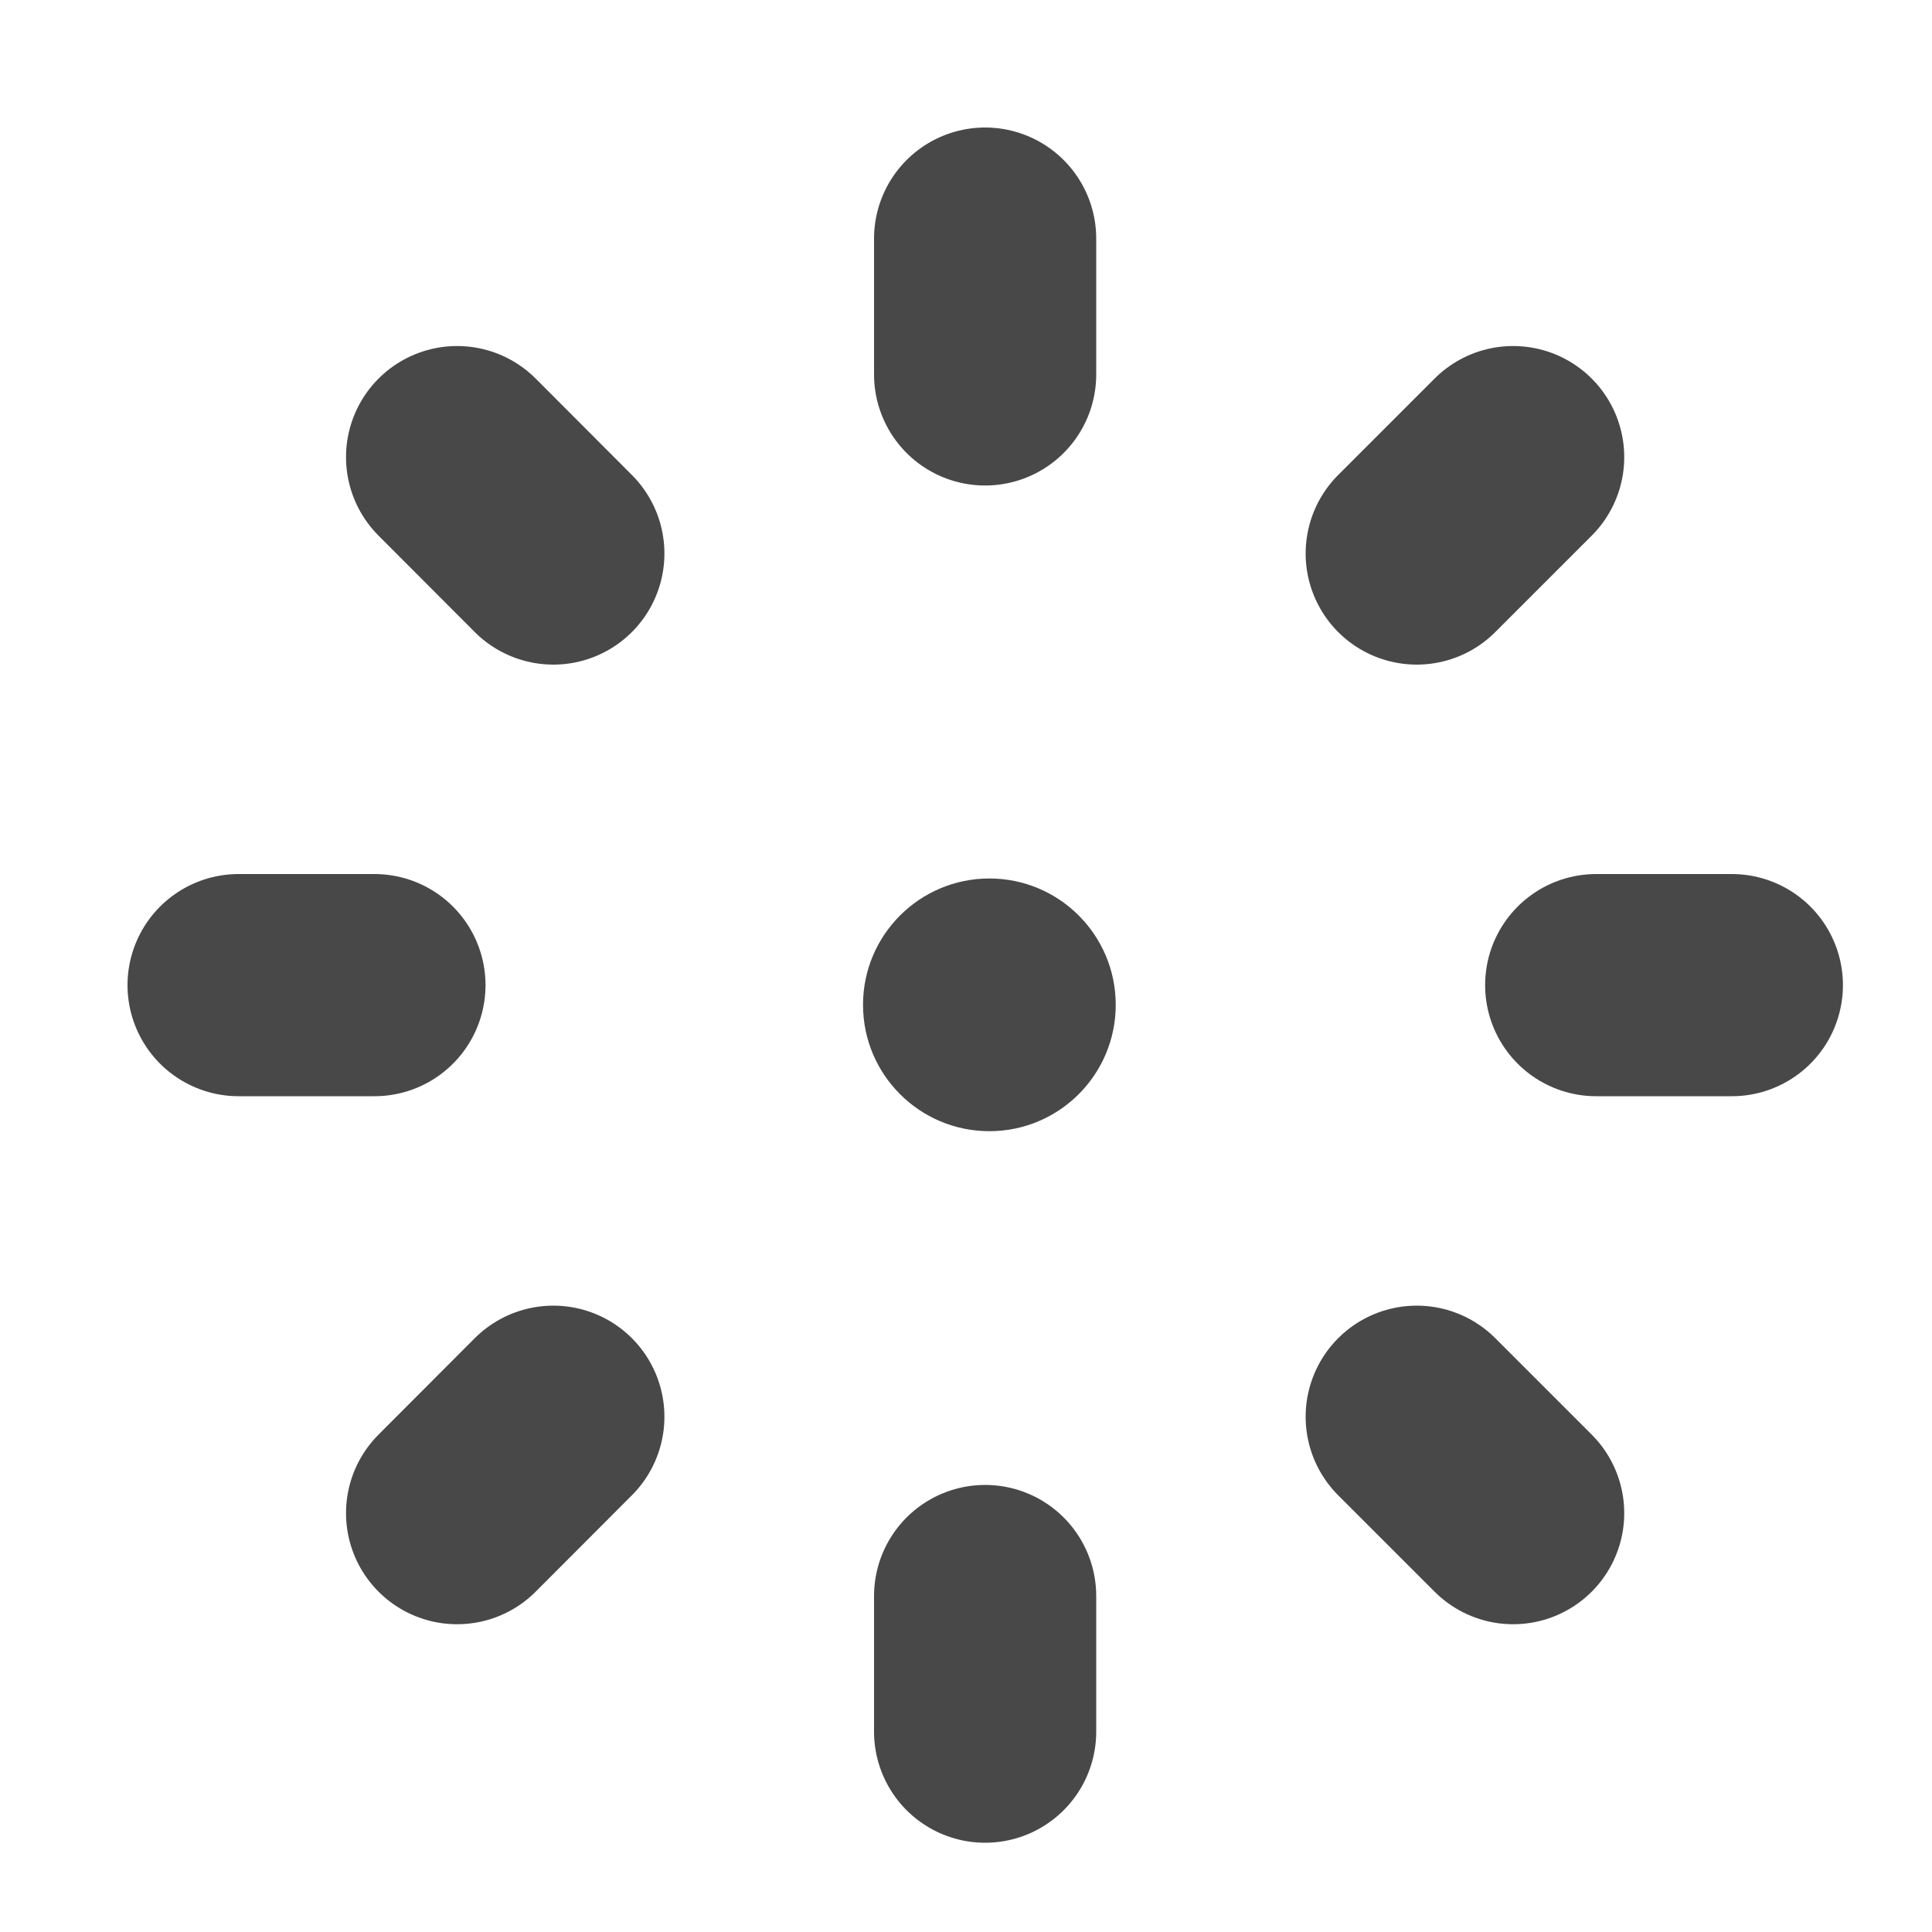 <svg width="10" height="10" viewBox="0 0 10 10" fill="none" xmlns="http://www.w3.org/2000/svg">
<path d="M5.099 1.235V1.938" stroke="#484848" stroke-width="1.15" stroke-linecap="round" stroke-linejoin="round"/>
<path d="M5.099 8.261V8.963" stroke="#484848" stroke-width="1.15" stroke-linecap="round" stroke-linejoin="round"/>
<path d="M2.366 2.366L2.864 2.865" stroke="#484848" stroke-width="1.15" stroke-linecap="round" stroke-linejoin="round"/>
<path d="M7.333 7.333L7.832 7.832" stroke="#484848" stroke-width="1.15" stroke-linecap="round" stroke-linejoin="round"/>
<path d="M1.235 5.099H1.938" stroke="#484848" stroke-width="1.15" stroke-linecap="round" stroke-linejoin="round"/>
<path d="M8.262 5.099H8.964" stroke="#484848" stroke-width="1.15" stroke-linecap="round" stroke-linejoin="round"/>
<path d="M2.366 7.832L2.864 7.333" stroke="#484848" stroke-width="1.15" stroke-linecap="round" stroke-linejoin="round"/>
<path d="M7.333 2.865L7.832 2.366" stroke="#484848" stroke-width="1.15" stroke-linecap="round" stroke-linejoin="round"/>
<ellipse cx="5.121" cy="5.201" rx="0.654" ry="0.654" fill="#484848"/>
</svg>
